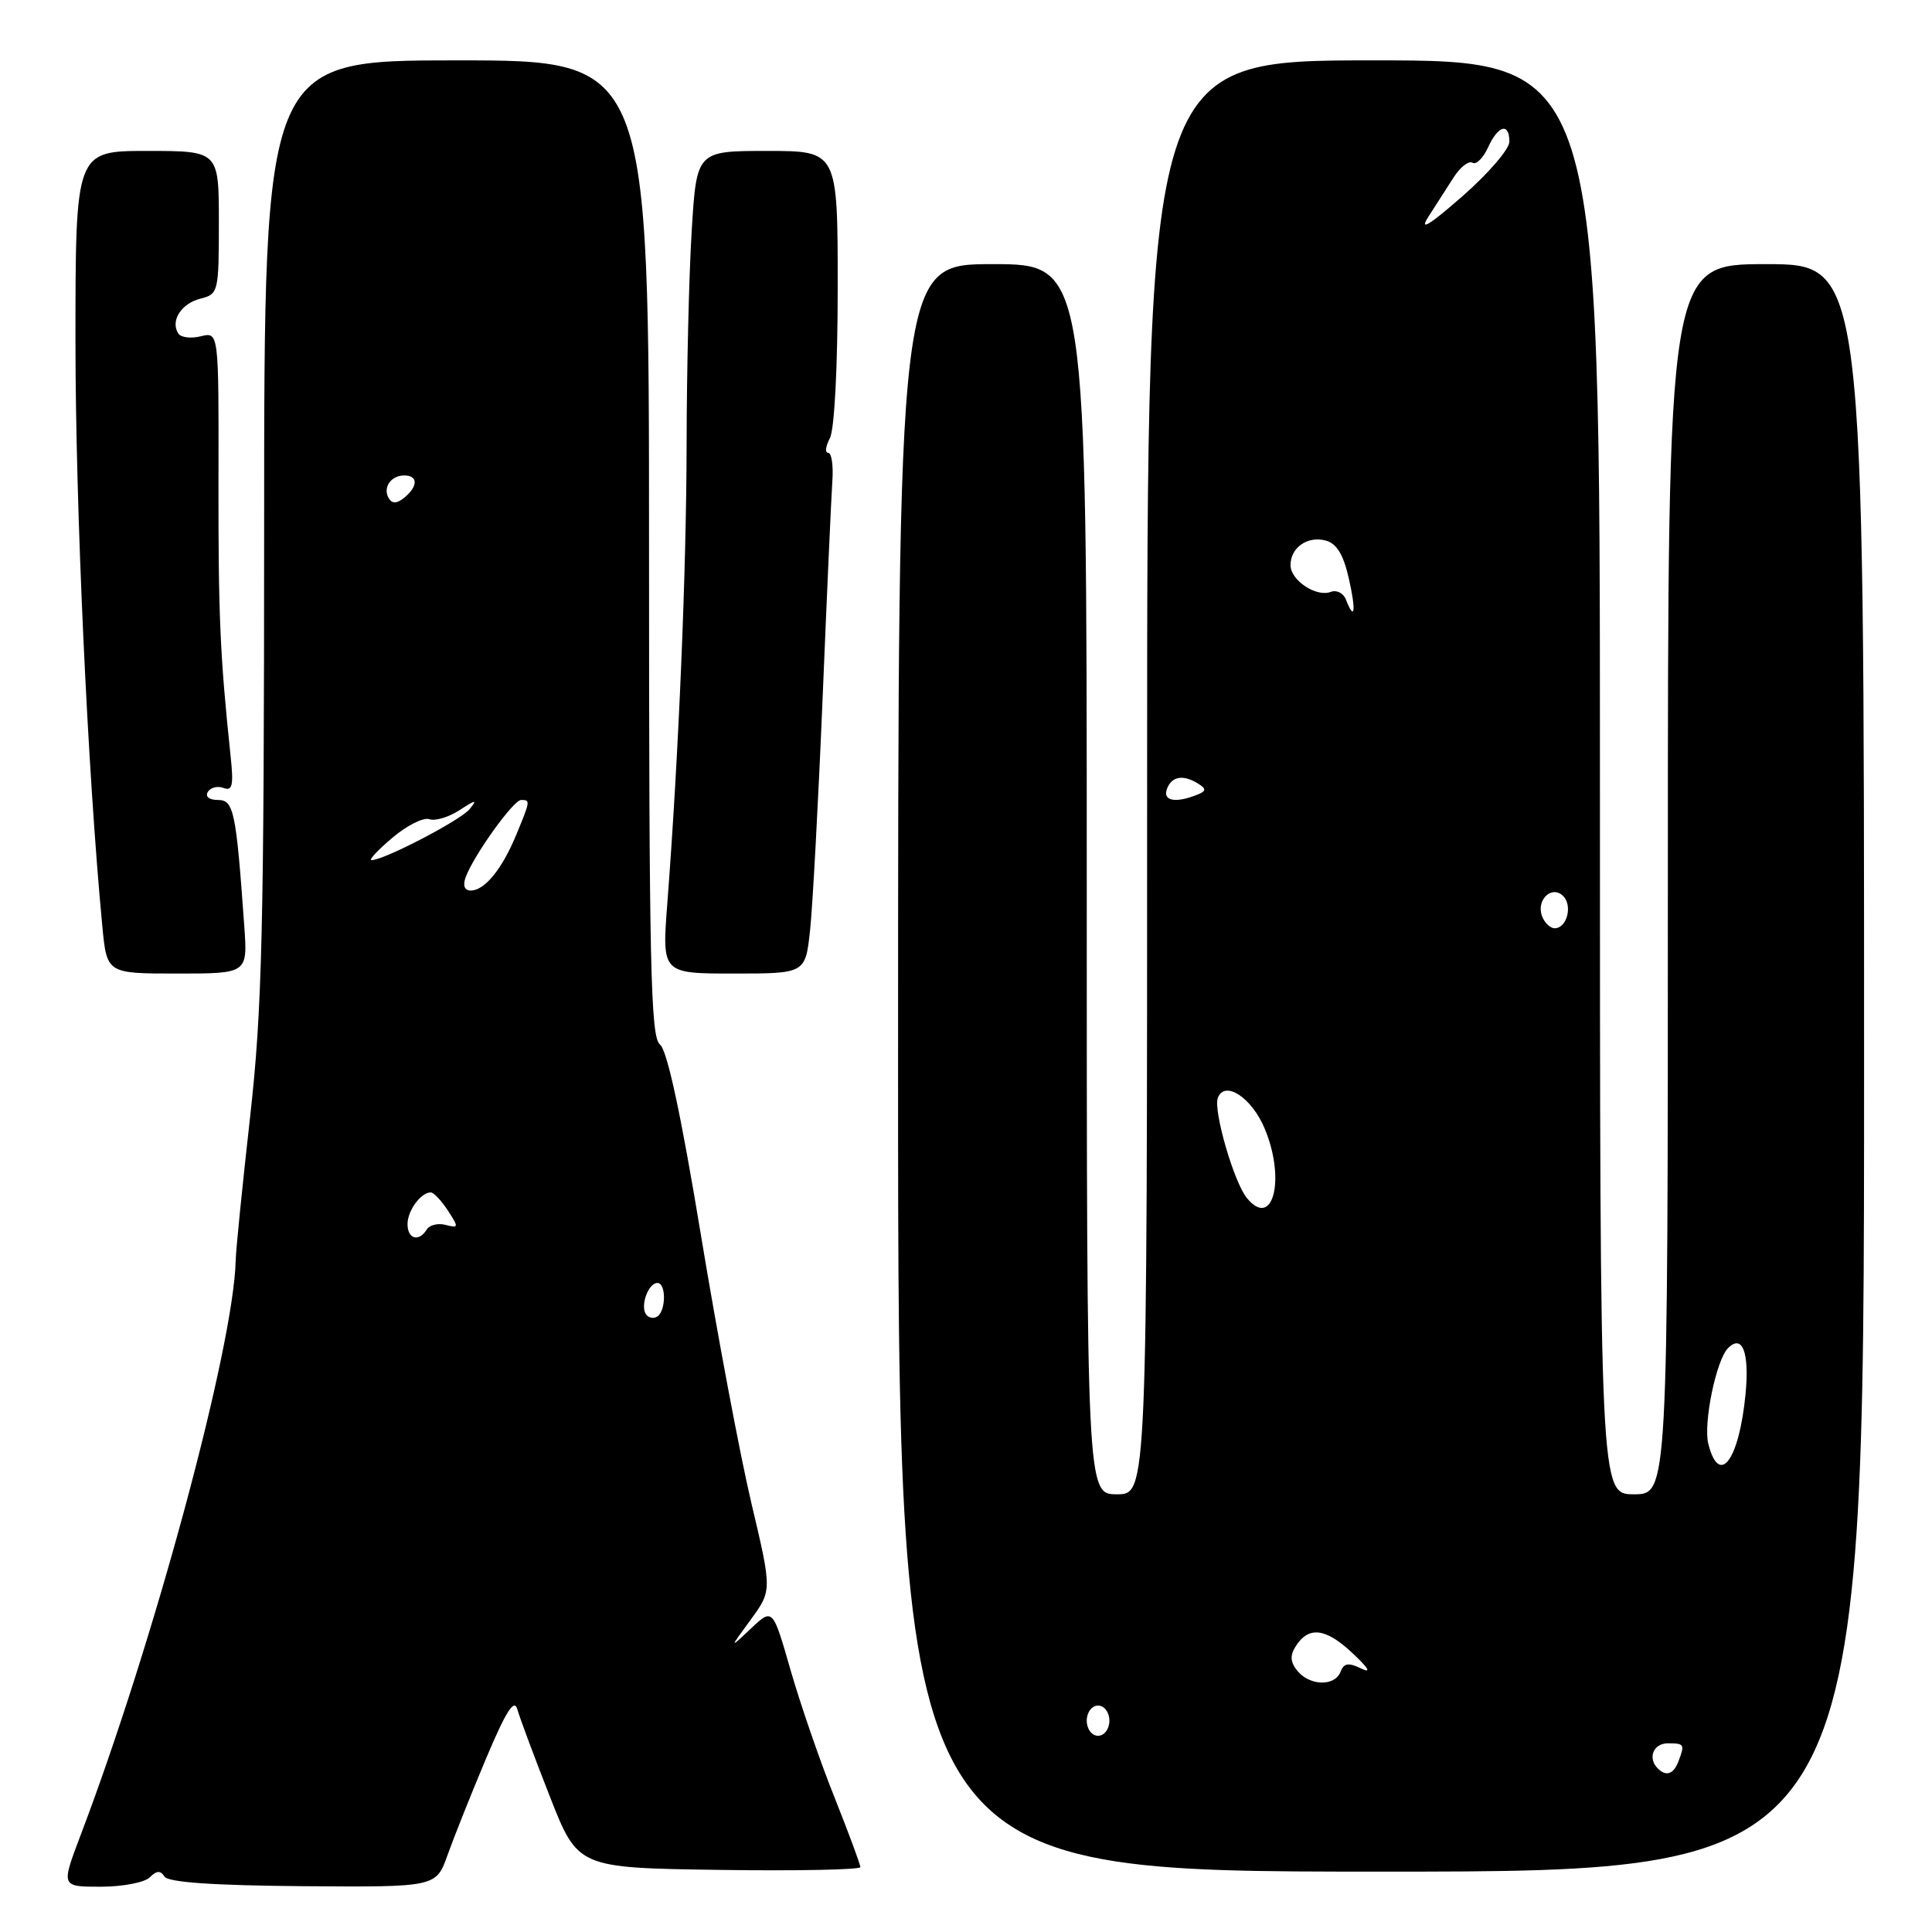 <?xml version="1.0" encoding="UTF-8" standalone="no"?>
<!DOCTYPE svg PUBLIC "-//W3C//DTD SVG 1.1//EN" "http://www.w3.org/Graphics/SVG/1.1/DTD/svg11.dtd" >
<svg xmlns="http://www.w3.org/2000/svg" xmlns:xlink="http://www.w3.org/1999/xlink" version="1.1" viewBox="0 0 256 256">
 <g >
 <path fill="currentColor"
d=" M 19.84 248.76 C 20.75 247.85 21.27 247.82 21.79 248.65 C 22.27 249.42 28.19 249.83 40.15 249.93 C 57.79 250.06 57.79 250.06 59.31 245.78 C 60.15 243.43 62.44 237.68 64.41 233.00 C 67.06 226.72 68.14 225.02 68.55 226.50 C 68.86 227.60 70.79 232.78 72.84 238.00 C 76.56 247.50 76.56 247.50 95.28 247.77 C 105.58 247.92 114.00 247.75 114.00 247.40 C 114.00 247.04 112.45 242.87 110.56 238.12 C 108.66 233.38 106.05 225.80 104.75 221.28 C 102.39 213.07 102.39 213.07 99.51 215.78 C 96.63 218.50 96.63 218.50 99.47 214.62 C 102.30 210.74 102.30 210.74 99.55 199.12 C 98.04 192.73 95.03 176.70 92.85 163.50 C 90.23 147.64 88.40 139.12 87.44 138.39 C 86.21 137.44 86.00 127.79 86.00 72.64 C 86.00 8.00 86.00 8.00 60.50 8.00 C 35.00 8.00 35.00 8.00 35.00 69.75 C 34.99 123.20 34.74 133.72 33.14 148.00 C 32.12 157.07 31.26 165.62 31.23 167.00 C 30.97 178.44 20.39 217.63 10.65 243.25 C 8.09 250.00 8.09 250.00 13.34 250.00 C 16.24 250.00 19.16 249.44 19.84 248.76 Z  M 247.00 141.50 C 247.00 35.00 247.00 35.00 234.00 35.00 C 221.00 35.00 221.00 35.00 221.00 116.50 C 221.00 198.00 221.00 198.00 216.50 198.00 C 212.00 198.00 212.00 198.00 212.00 103.00 C 212.00 8.00 212.00 8.00 182.00 8.00 C 152.00 8.00 152.00 8.00 152.00 103.00 C 152.00 198.00 152.00 198.00 148.00 198.00 C 144.00 198.00 144.00 198.00 144.00 116.50 C 144.00 35.00 144.00 35.00 131.50 35.00 C 119.00 35.00 119.00 35.00 119.00 141.50 C 119.00 248.00 119.00 248.00 183.00 248.00 C 247.00 248.00 247.00 248.00 247.00 141.50 Z  M 32.37 122.75 C 31.28 107.43 30.98 106.00 28.87 106.00 C 27.71 106.00 27.16 105.55 27.54 104.93 C 27.91 104.34 28.85 104.11 29.63 104.41 C 30.79 104.86 30.97 104.06 30.56 100.23 C 29.16 86.93 28.92 81.59 28.95 63.56 C 28.99 43.97 28.99 43.97 26.60 44.56 C 25.29 44.89 23.94 44.72 23.61 44.17 C 22.56 42.48 24.03 40.21 26.57 39.57 C 28.93 38.98 29.00 38.68 29.00 29.48 C 29.00 20.00 29.00 20.00 19.50 20.00 C 10.00 20.00 10.00 20.00 10.00 45.30 C 10.00 67.21 11.61 102.27 13.56 122.75 C 14.16 129.00 14.16 129.00 23.48 129.00 C 32.81 129.00 32.81 129.00 32.37 122.75 Z  M 107.34 123.25 C 107.68 120.09 108.43 106.25 109.00 92.50 C 109.57 78.75 110.15 65.81 110.29 63.75 C 110.44 61.69 110.19 60.00 109.74 60.00 C 109.29 60.00 109.40 59.13 109.96 58.07 C 110.57 56.94 111.00 48.61 111.00 38.07 C 111.00 20.00 111.00 20.00 101.65 20.00 C 92.30 20.00 92.30 20.00 91.65 30.66 C 91.29 36.52 90.99 49.23 90.98 58.91 C 90.95 75.75 89.93 100.02 88.42 119.75 C 87.71 129.00 87.71 129.00 97.22 129.00 C 106.72 129.00 106.72 129.00 107.34 123.25 Z  M 85.57 174.11 C 84.84 172.92 85.93 170.00 87.11 170.00 C 88.29 170.00 88.26 173.72 87.07 174.46 C 86.56 174.77 85.88 174.62 85.57 174.11 Z  M 54.00 162.20 C 54.00 160.41 55.77 158.00 57.08 158.00 C 57.46 158.00 58.48 159.08 59.34 160.39 C 60.80 162.63 60.79 162.76 59.07 162.31 C 58.05 162.04 56.92 162.31 56.55 162.91 C 55.50 164.61 54.00 164.19 54.00 162.20 Z  M 61.70 116.25 C 62.75 113.36 68.03 106.00 69.05 106.00 C 70.29 106.00 70.28 106.09 68.40 110.63 C 66.52 115.18 64.21 118.00 62.38 118.00 C 61.55 118.00 61.30 117.35 61.70 116.25 Z  M 52.00 111.00 C 53.92 109.37 56.13 108.27 56.89 108.55 C 57.66 108.82 59.46 108.28 60.89 107.35 C 63.07 105.93 63.29 105.91 62.21 107.23 C 60.98 108.72 50.76 114.03 49.22 113.97 C 48.83 113.96 50.08 112.62 52.00 111.00 Z  M 51.53 66.05 C 50.67 64.65 51.77 63.00 53.56 63.00 C 55.40 63.00 55.41 64.42 53.59 65.93 C 52.62 66.73 51.97 66.77 51.53 66.05 Z  M 219.67 234.33 C 218.29 232.96 219.07 231.00 221.00 231.00 C 223.20 231.00 223.27 231.12 222.39 233.42 C 221.75 235.10 220.76 235.43 219.67 234.33 Z  M 144.00 228.00 C 144.00 226.89 144.67 226.00 145.50 226.00 C 146.33 226.00 147.00 226.89 147.00 228.00 C 147.00 229.11 146.33 230.00 145.50 230.00 C 144.67 230.00 144.00 229.11 144.00 228.00 Z  M 171.93 221.42 C 170.98 220.27 170.90 219.37 171.67 218.17 C 173.38 215.44 175.64 215.70 179.17 219.01 C 181.37 221.07 181.77 221.77 180.35 221.08 C 178.68 220.27 178.07 220.37 177.63 221.52 C 176.88 223.47 173.59 223.41 171.93 221.42 Z  M 226.36 191.31 C 225.68 188.59 227.40 180.22 228.97 178.64 C 230.88 176.71 231.83 179.22 231.29 184.76 C 230.43 193.54 227.80 197.04 226.36 191.31 Z  M 165.22 158.75 C 163.50 156.66 160.74 147.12 161.37 145.47 C 162.29 143.09 165.87 145.44 167.58 149.55 C 170.39 156.27 168.67 162.95 165.22 158.75 Z  M 204.34 121.43 C 203.50 119.26 205.62 117.22 207.13 118.73 C 208.41 120.01 207.62 123.00 206.00 123.00 C 205.42 123.00 204.67 122.29 204.34 121.43 Z  M 154.64 104.50 C 155.28 102.83 156.82 102.60 158.83 103.88 C 159.90 104.55 159.83 104.85 158.50 105.36 C 155.65 106.46 154.03 106.09 154.64 104.50 Z  M 178.34 79.44 C 178.01 78.59 177.11 78.13 176.33 78.43 C 174.41 79.16 171.00 76.90 171.00 74.88 C 171.00 72.56 173.24 70.99 175.65 71.62 C 177.10 72.00 178.00 73.46 178.71 76.58 C 179.71 80.93 179.51 82.48 178.34 79.44 Z  M 189.25 28.75 C 190.21 27.24 191.72 24.88 192.61 23.51 C 193.49 22.14 194.62 21.26 195.11 21.56 C 195.59 21.87 196.52 20.96 197.16 19.56 C 198.50 16.60 200.00 16.19 200.00 18.78 C 200.00 19.76 197.19 23.02 193.75 26.03 C 189.37 29.86 188.02 30.68 189.25 28.75 Z "/>
</g>
</svg>